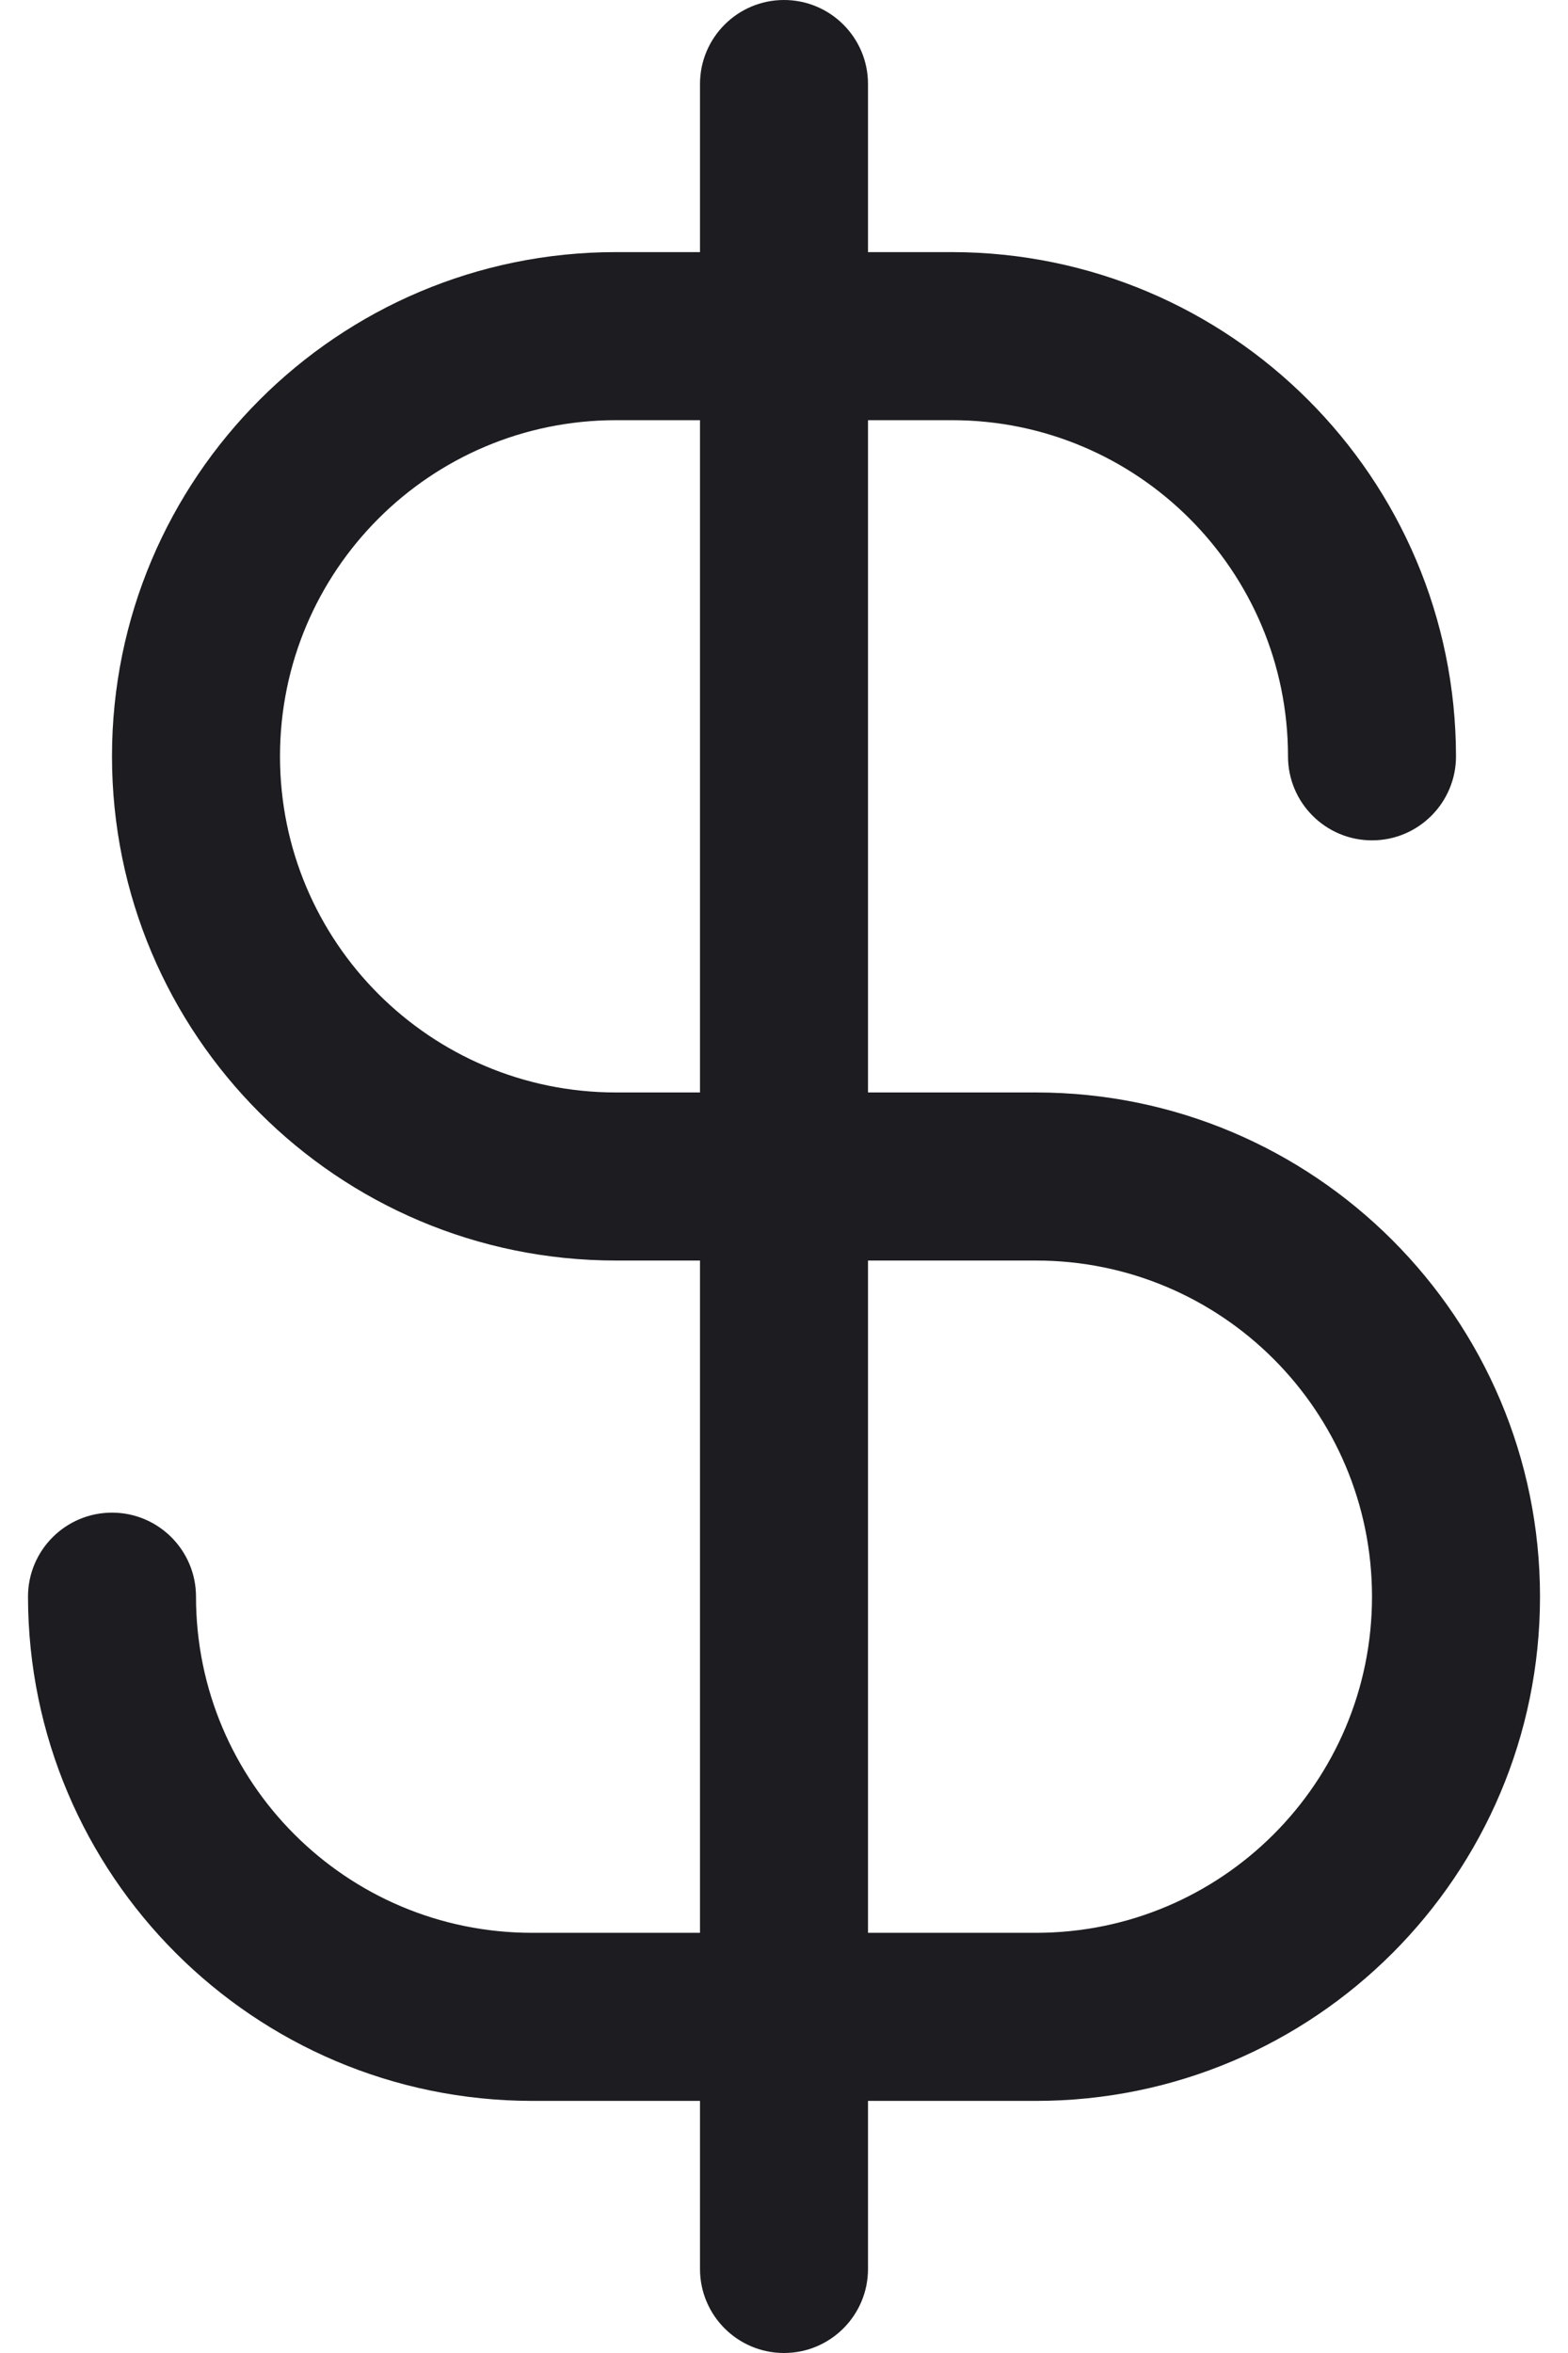 <svg width="14" height="21" viewBox="0 0 14 21" fill="none" xmlns="http://www.w3.org/2000/svg">
<path fill-rule="evenodd" clip-rule="evenodd" d="M9.25 9.75H7.75V3.75H8.5C10.157 3.75 11.5 5.093 11.5 6.75C11.5 7.164 11.836 7.5 12.25 7.5C12.664 7.5 13 7.164 13 6.75C12.997 4.266 10.984 2.253 8.5 2.25H7.75V0.75C7.75 0.336 7.414 0 7 0C6.586 0 6.25 0.336 6.25 0.75V2.25H5.5C3.015 2.25 1 4.265 1 6.75C1 9.235 3.015 11.25 5.5 11.25H6.25V17.25H4.75C3.093 17.25 1.75 15.907 1.75 14.25C1.75 13.836 1.414 13.5 1 13.5C0.586 13.5 0.25 13.836 0.25 14.25C0.253 16.734 2.266 18.747 4.75 18.75H6.25V20.25C6.25 20.664 6.586 21 7 21C7.414 21 7.75 20.664 7.75 20.25V18.75H9.25C11.735 18.75 13.75 16.735 13.75 14.25C13.75 11.765 11.735 9.75 9.25 9.75ZM5.5 9.75C3.843 9.75 2.5 8.407 2.5 6.75C2.5 5.093 3.843 3.75 5.5 3.75H6.25V9.75H5.5ZM9.25 17.25H7.75V11.25H9.25C10.907 11.25 12.25 12.593 12.25 14.25C12.25 15.907 10.907 17.25 9.25 17.25Z" fill="#1C1C21"/>
</svg>
